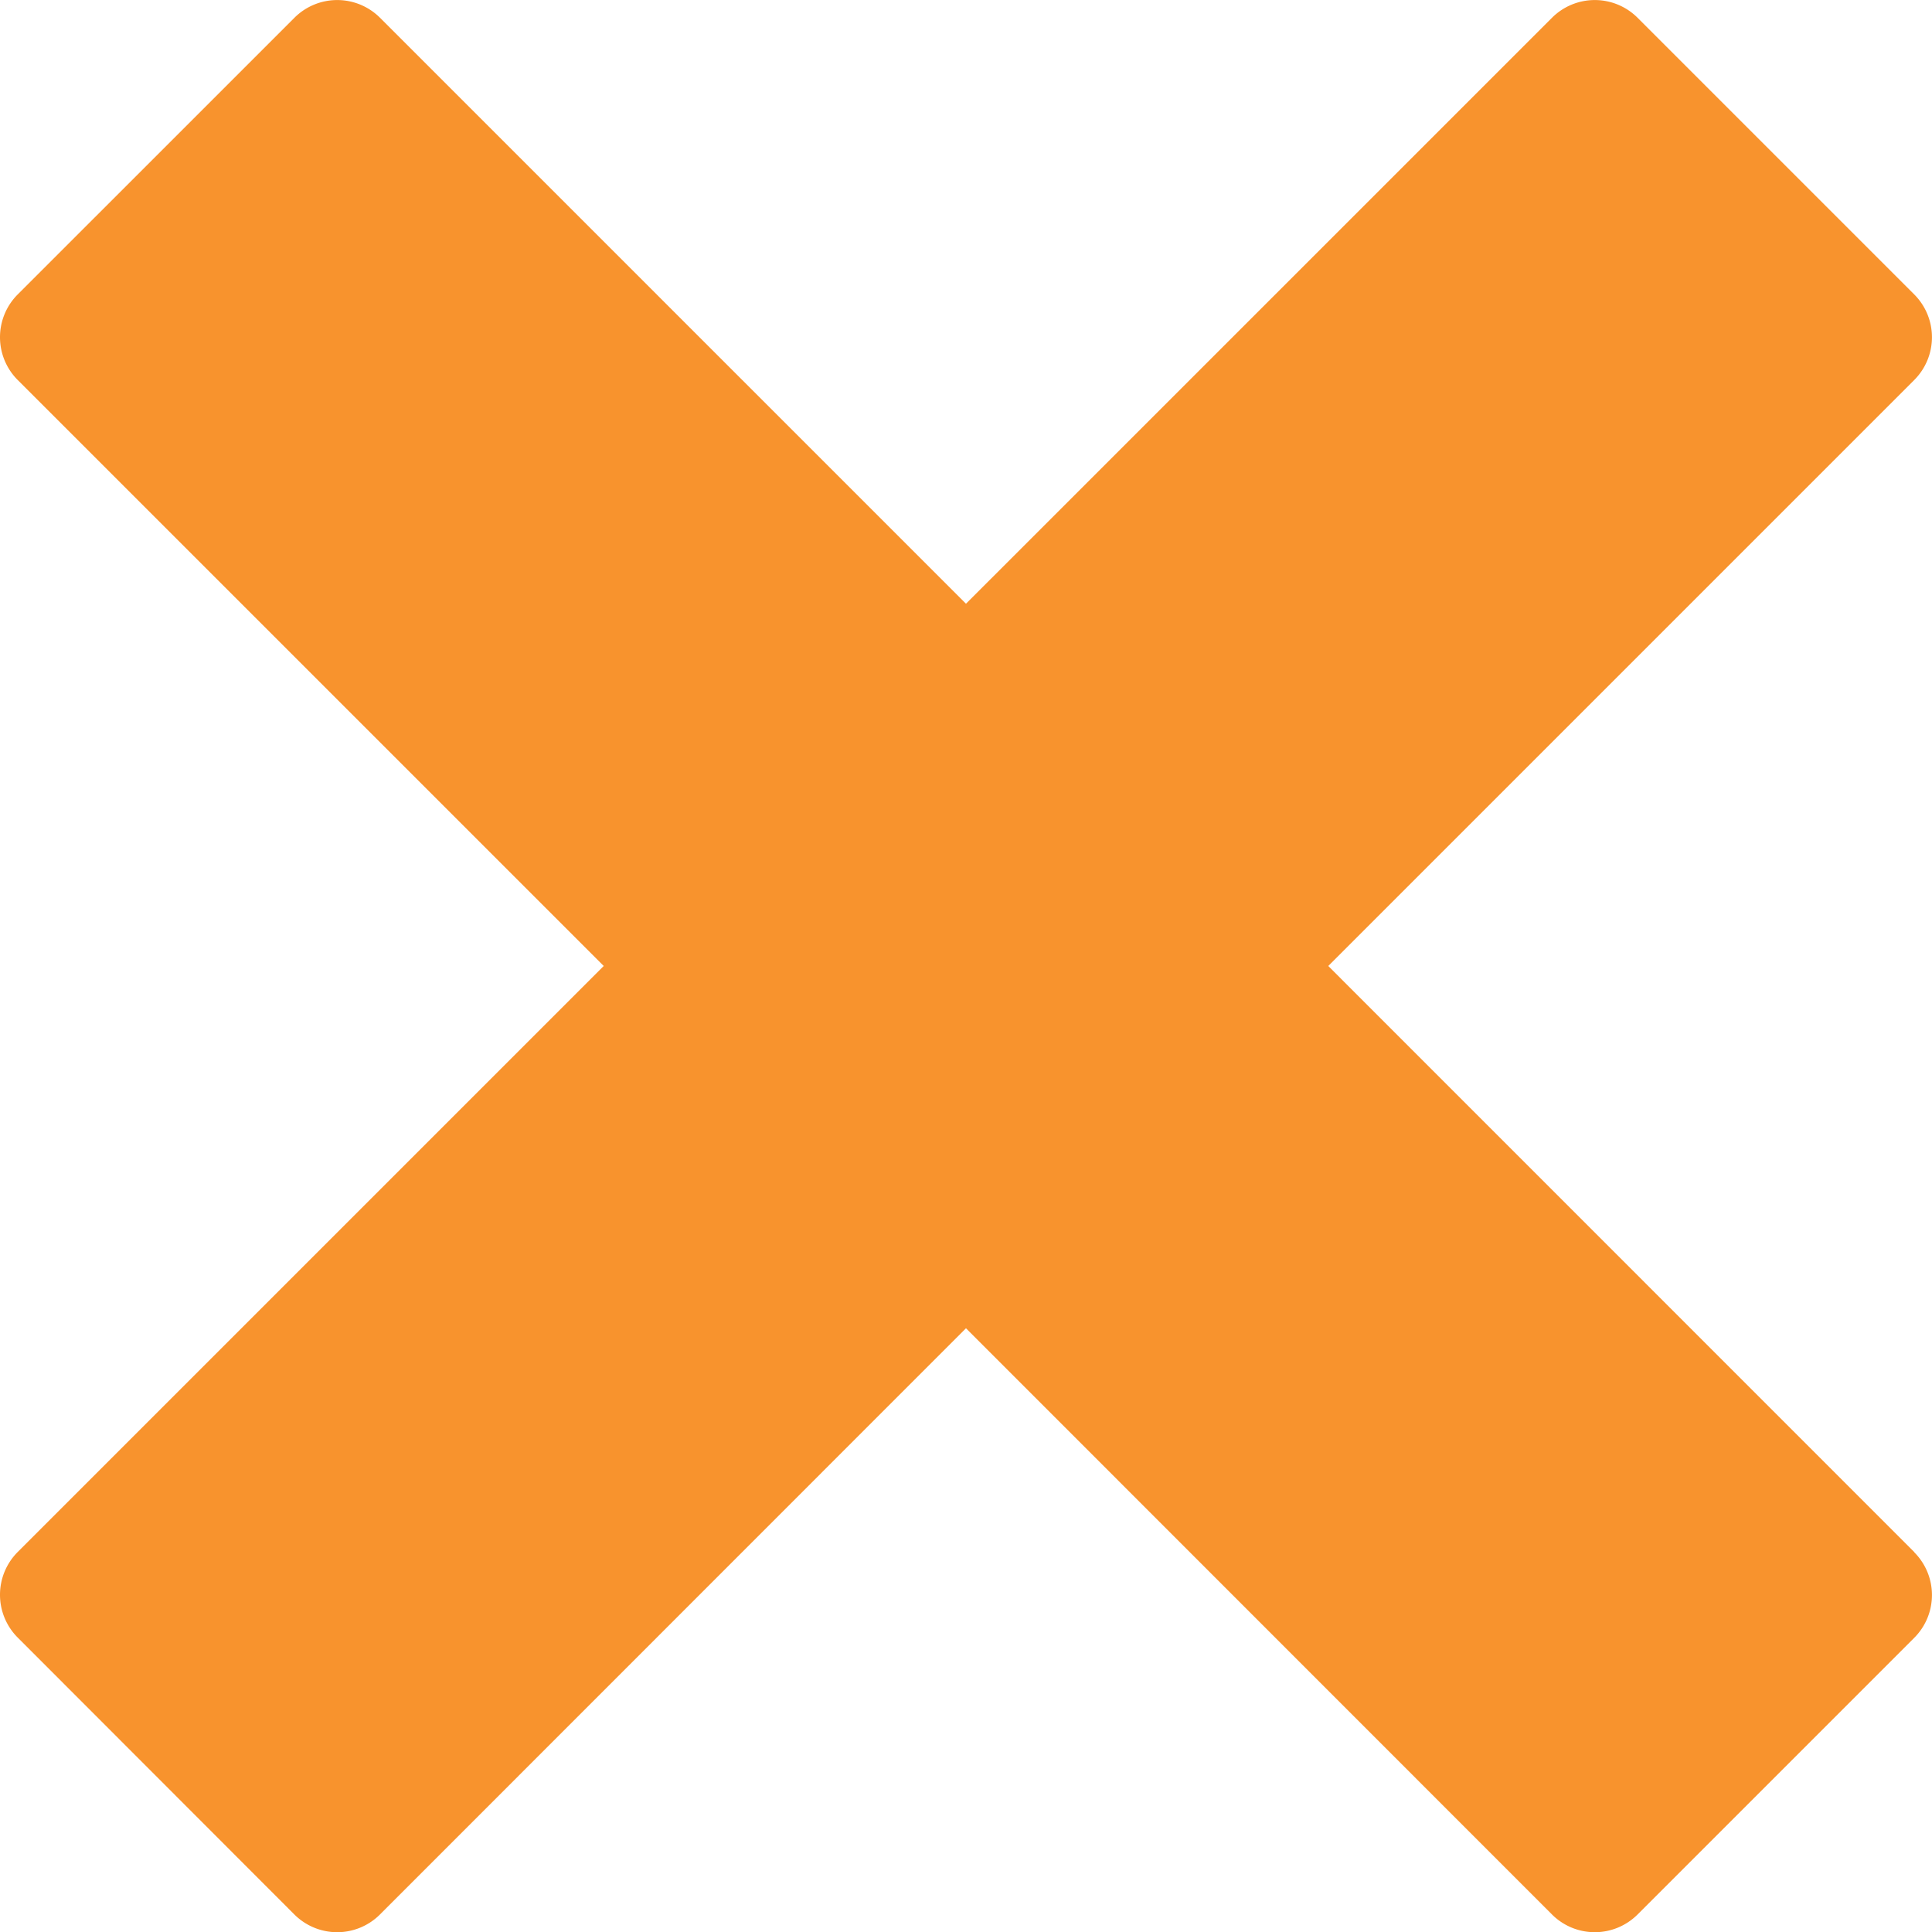 <svg xmlns="http://www.w3.org/2000/svg" width="38.721" height="38.721" viewBox="0 0 38.721 38.721">
  <path id="Icon_metro-cross" data-name="Icon metro-cross" d="M40.938,33.036h0L29.192,21.288,40.938,9.542h0a1.213,1.213,0,0,0,0-1.711L35.389,2.282a1.213,1.213,0,0,0-1.711,0h0L21.931,14.028,10.185,2.282h0a1.213,1.213,0,0,0-1.711,0L2.924,7.831a1.213,1.213,0,0,0,0,1.711h0L14.671,21.288,2.924,33.035h0a1.213,1.213,0,0,0,0,1.711L8.473,40.3a1.213,1.213,0,0,0,1.711,0h0L21.931,28.549,33.678,40.3h0a1.213,1.213,0,0,0,1.711,0l5.549-5.549a1.213,1.213,0,0,0,0-1.711Z" transform="translate(-2.571 -1.928)" fill="#f8932d"/>
</svg>
